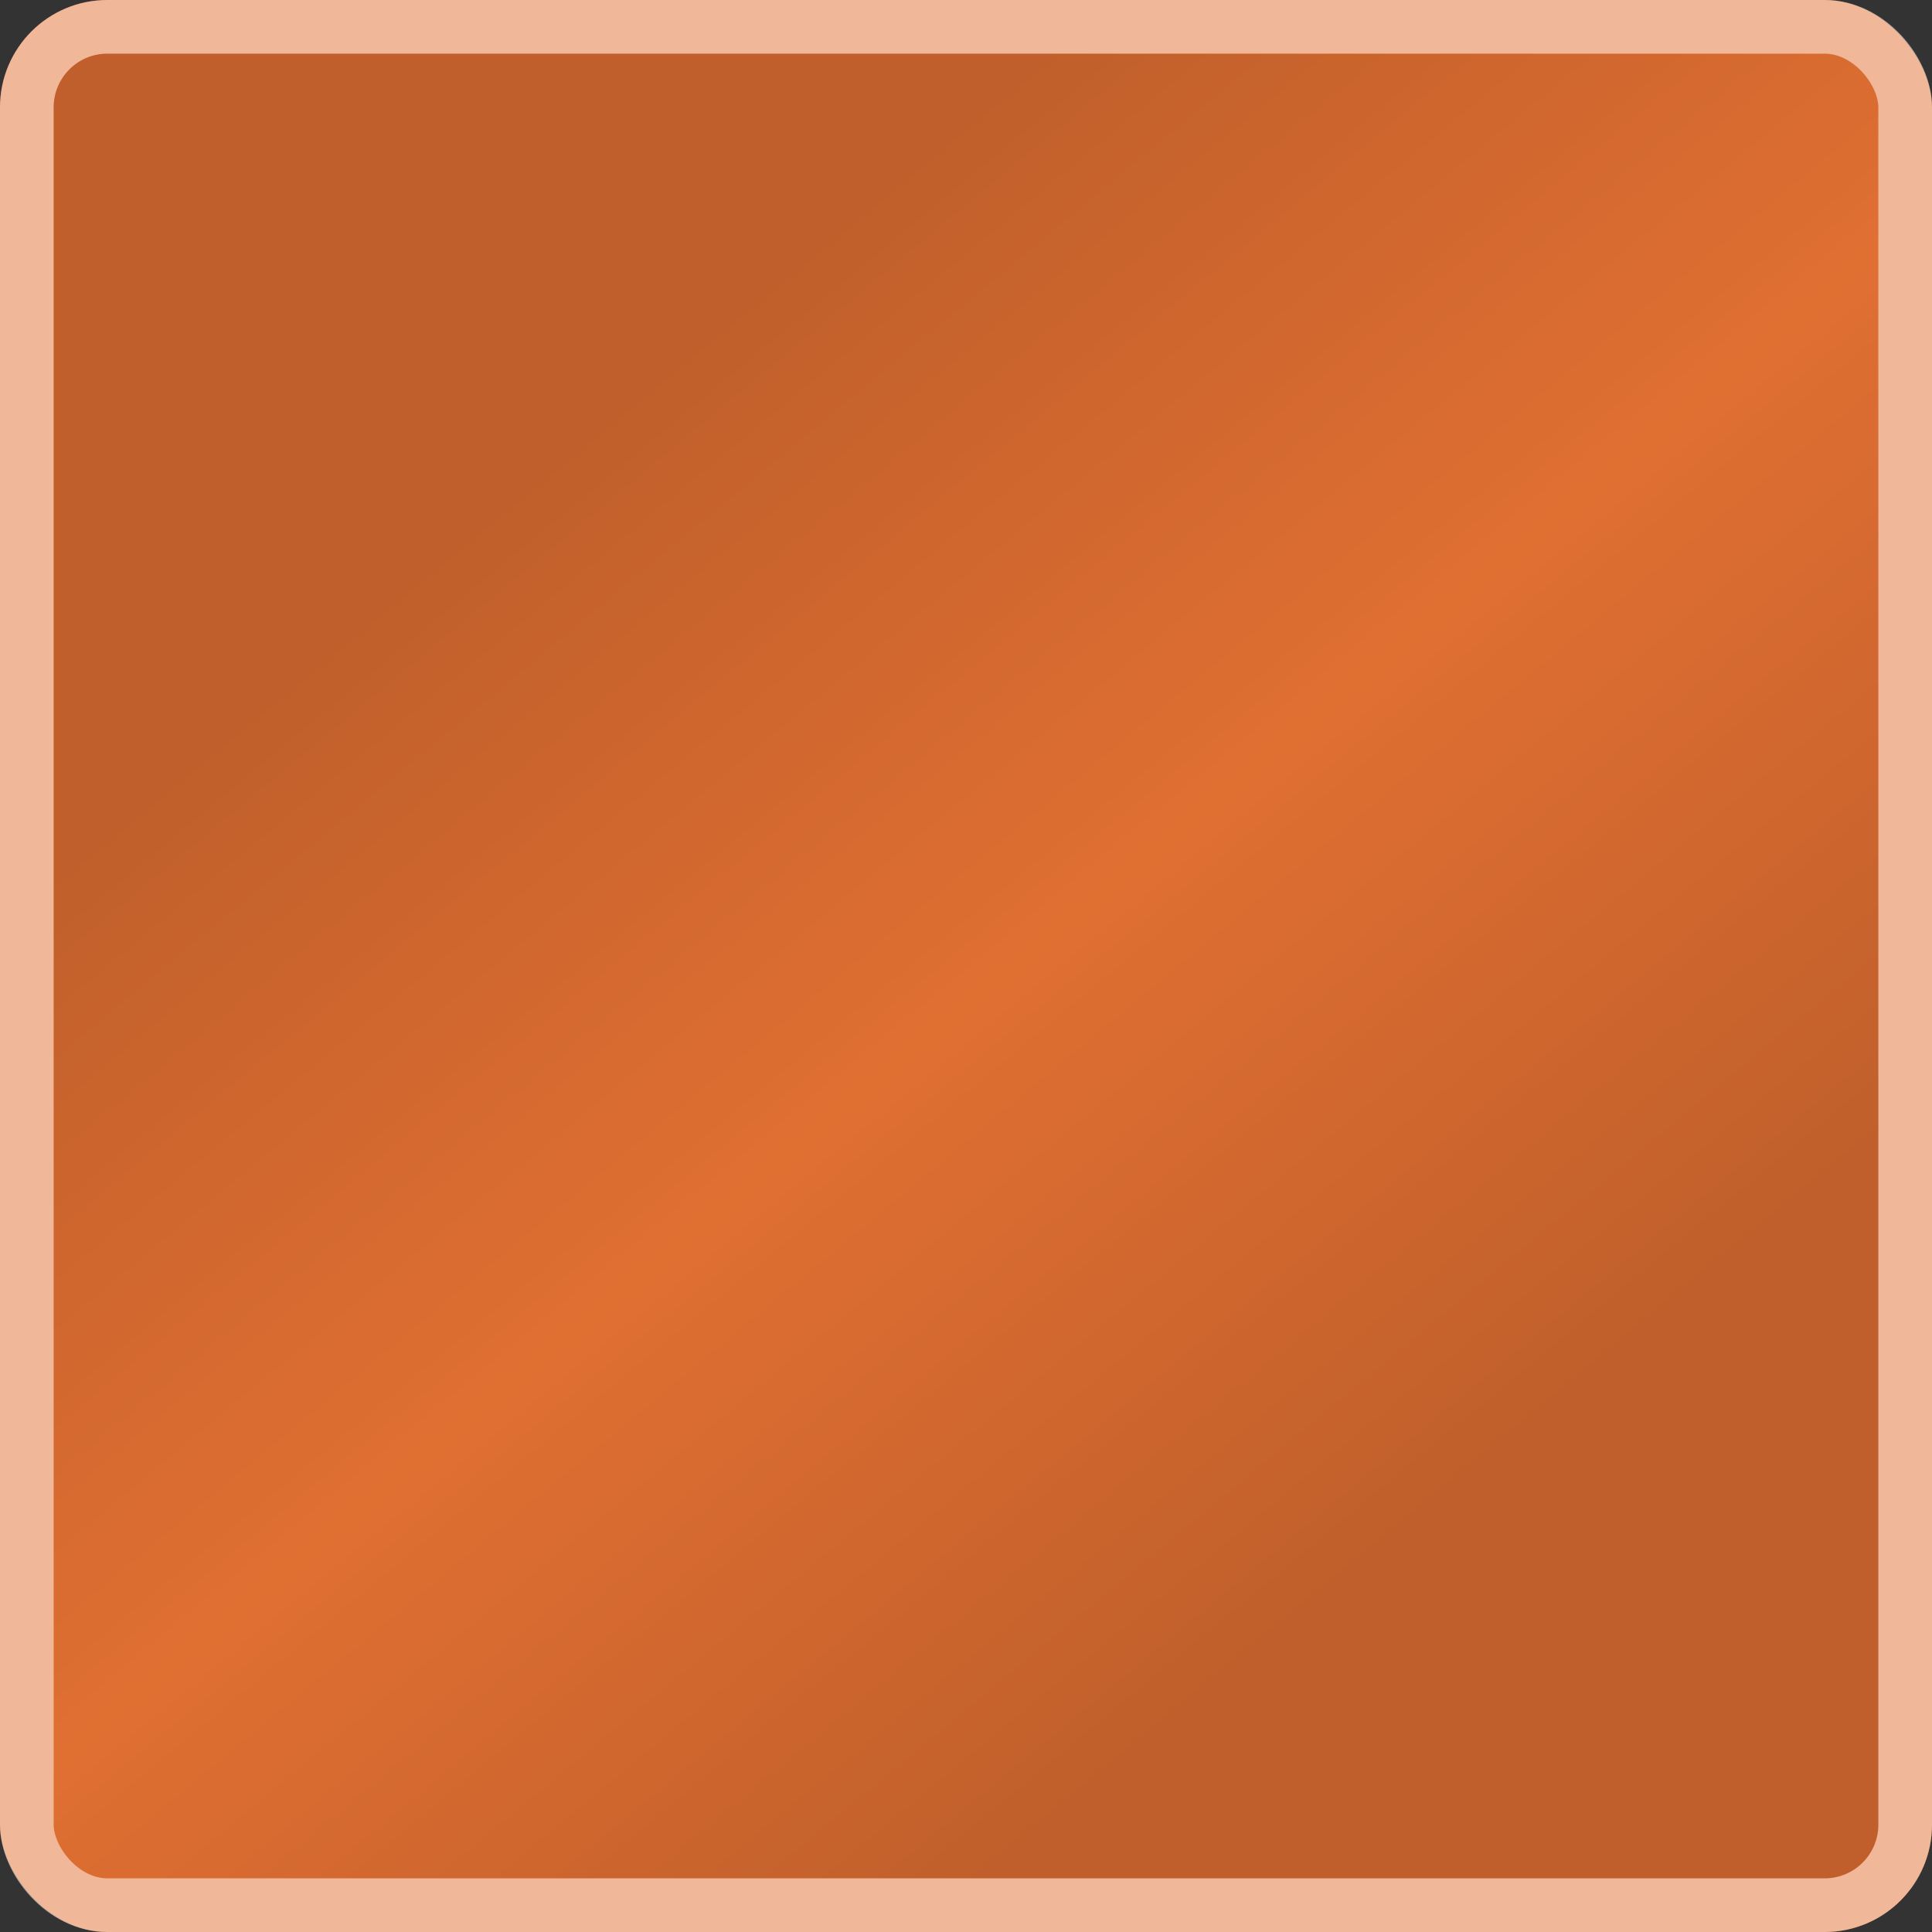 <svg width="36" height="36" viewBox="0 0 36 36" fill="none" xmlns="http://www.w3.org/2000/svg">
<rect x="0" y="0" width="36" height="36" fill="#333333" stroke="none"/>
<rect width="36" height="36" rx="2" fill="#E06F32"/>
<rect x="0.5" y="0.5" width="35" height="35" rx="1.5" stroke="white" stroke-opacity="0.5"/>
<rect x="1" y="1" width="34" height="34" rx="1" fill="url(#paint0_linear)" fill-opacity="0.7"/>
<defs>
<linearGradient id="paint0_linear" x1="2.889" y1="1" x2="32.639" y2="36.889" gradientUnits="userSpaceOnUse">
<stop offset="0.229" stop-opacity="0.2"/>
<stop offset="0.5" stop-opacity="0"/>
<stop offset="0.771" stop-opacity="0.2"/>
</linearGradient>
</defs>
</svg>
